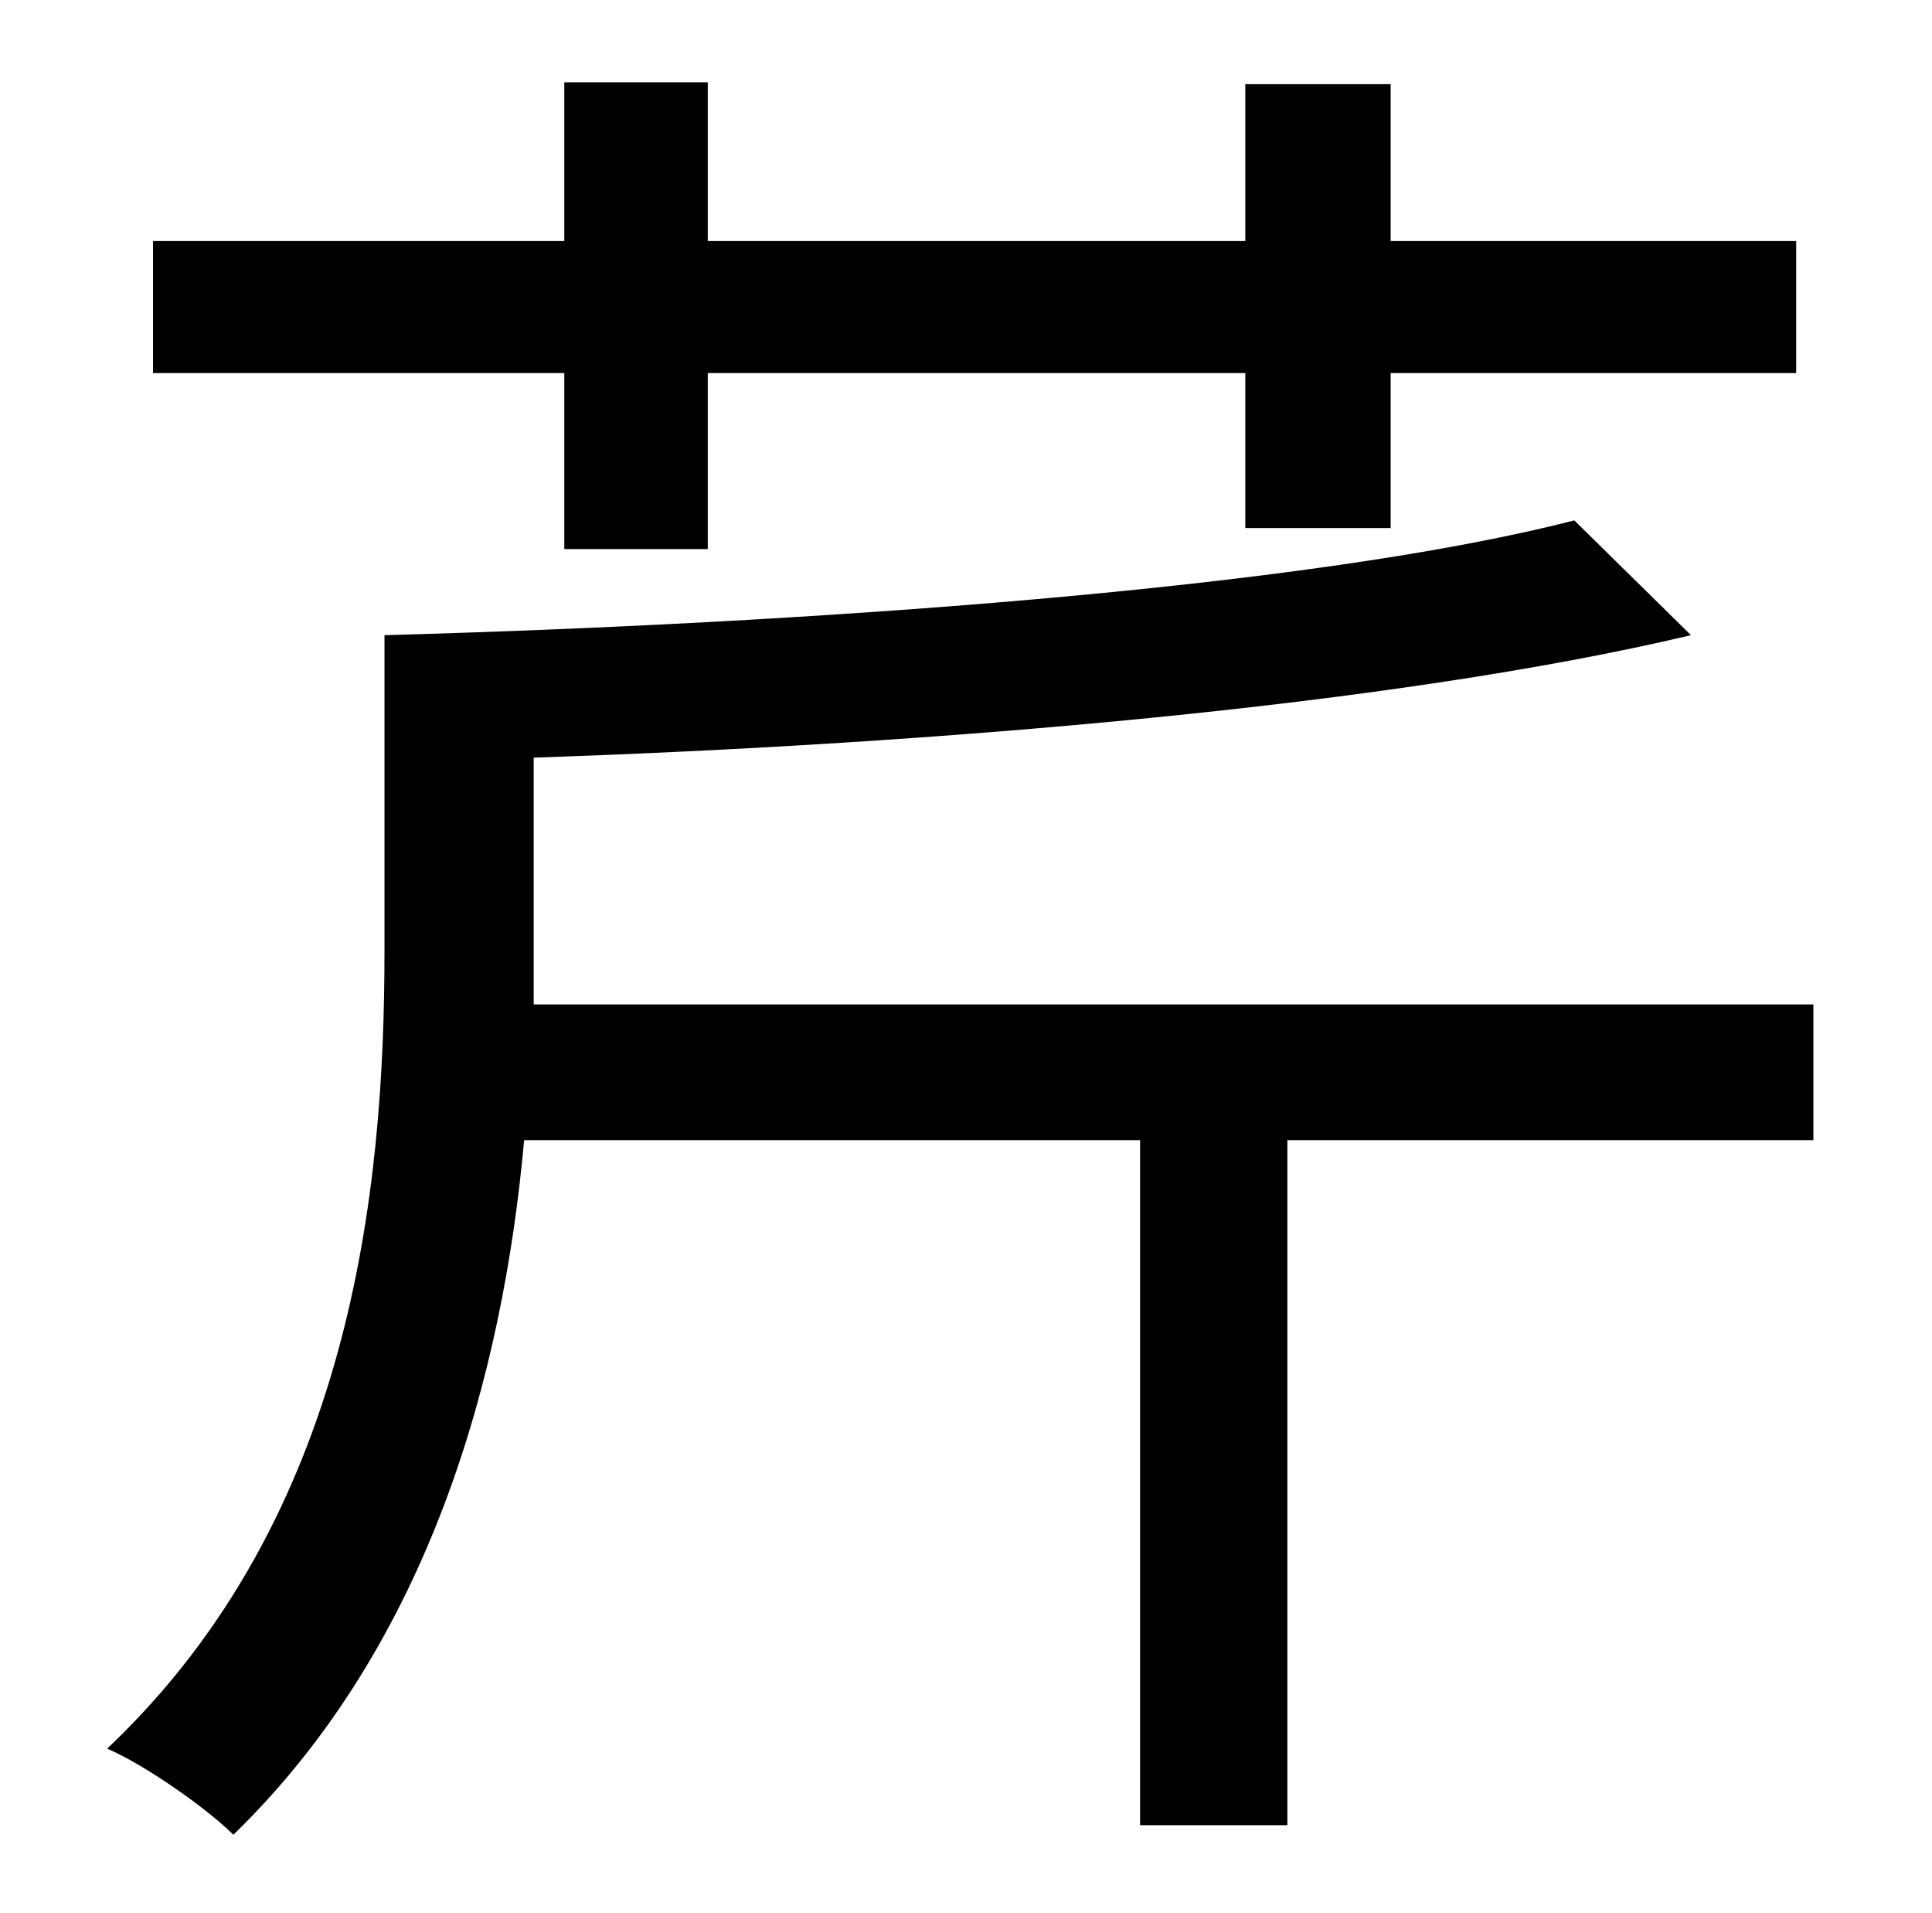 <?xml version="1.0" standalone="no"?>
<!DOCTYPE svg PUBLIC "-//W3C//DTD SVG 1.1//EN" "http://www.w3.org/Graphics/SVG/1.1/DTD/svg11.dtd" >
<svg xmlns="http://www.w3.org/2000/svg" xmlns:xlink="http://www.w3.org/1999/xlink" version="1.1" viewBox="-10 0 1010 1000">
   <path fill="currentColor"
d="M285 287v-92h-215v-69h215v-83h75v83h281v-82h76v82h212v69h-212v81h-76v-81h-281v92h-75zM938 525v71h-275v358h-77v-358h-322c-11 122 -49 263 -152 363c-14 -14 -47 -37 -66 -45c128 -121 145 -292 145 -417v-165c217 -6 482 -24 622 -60l61 60
c-156 37 -396 57 -605 64v102v27h669z" />
</svg>
